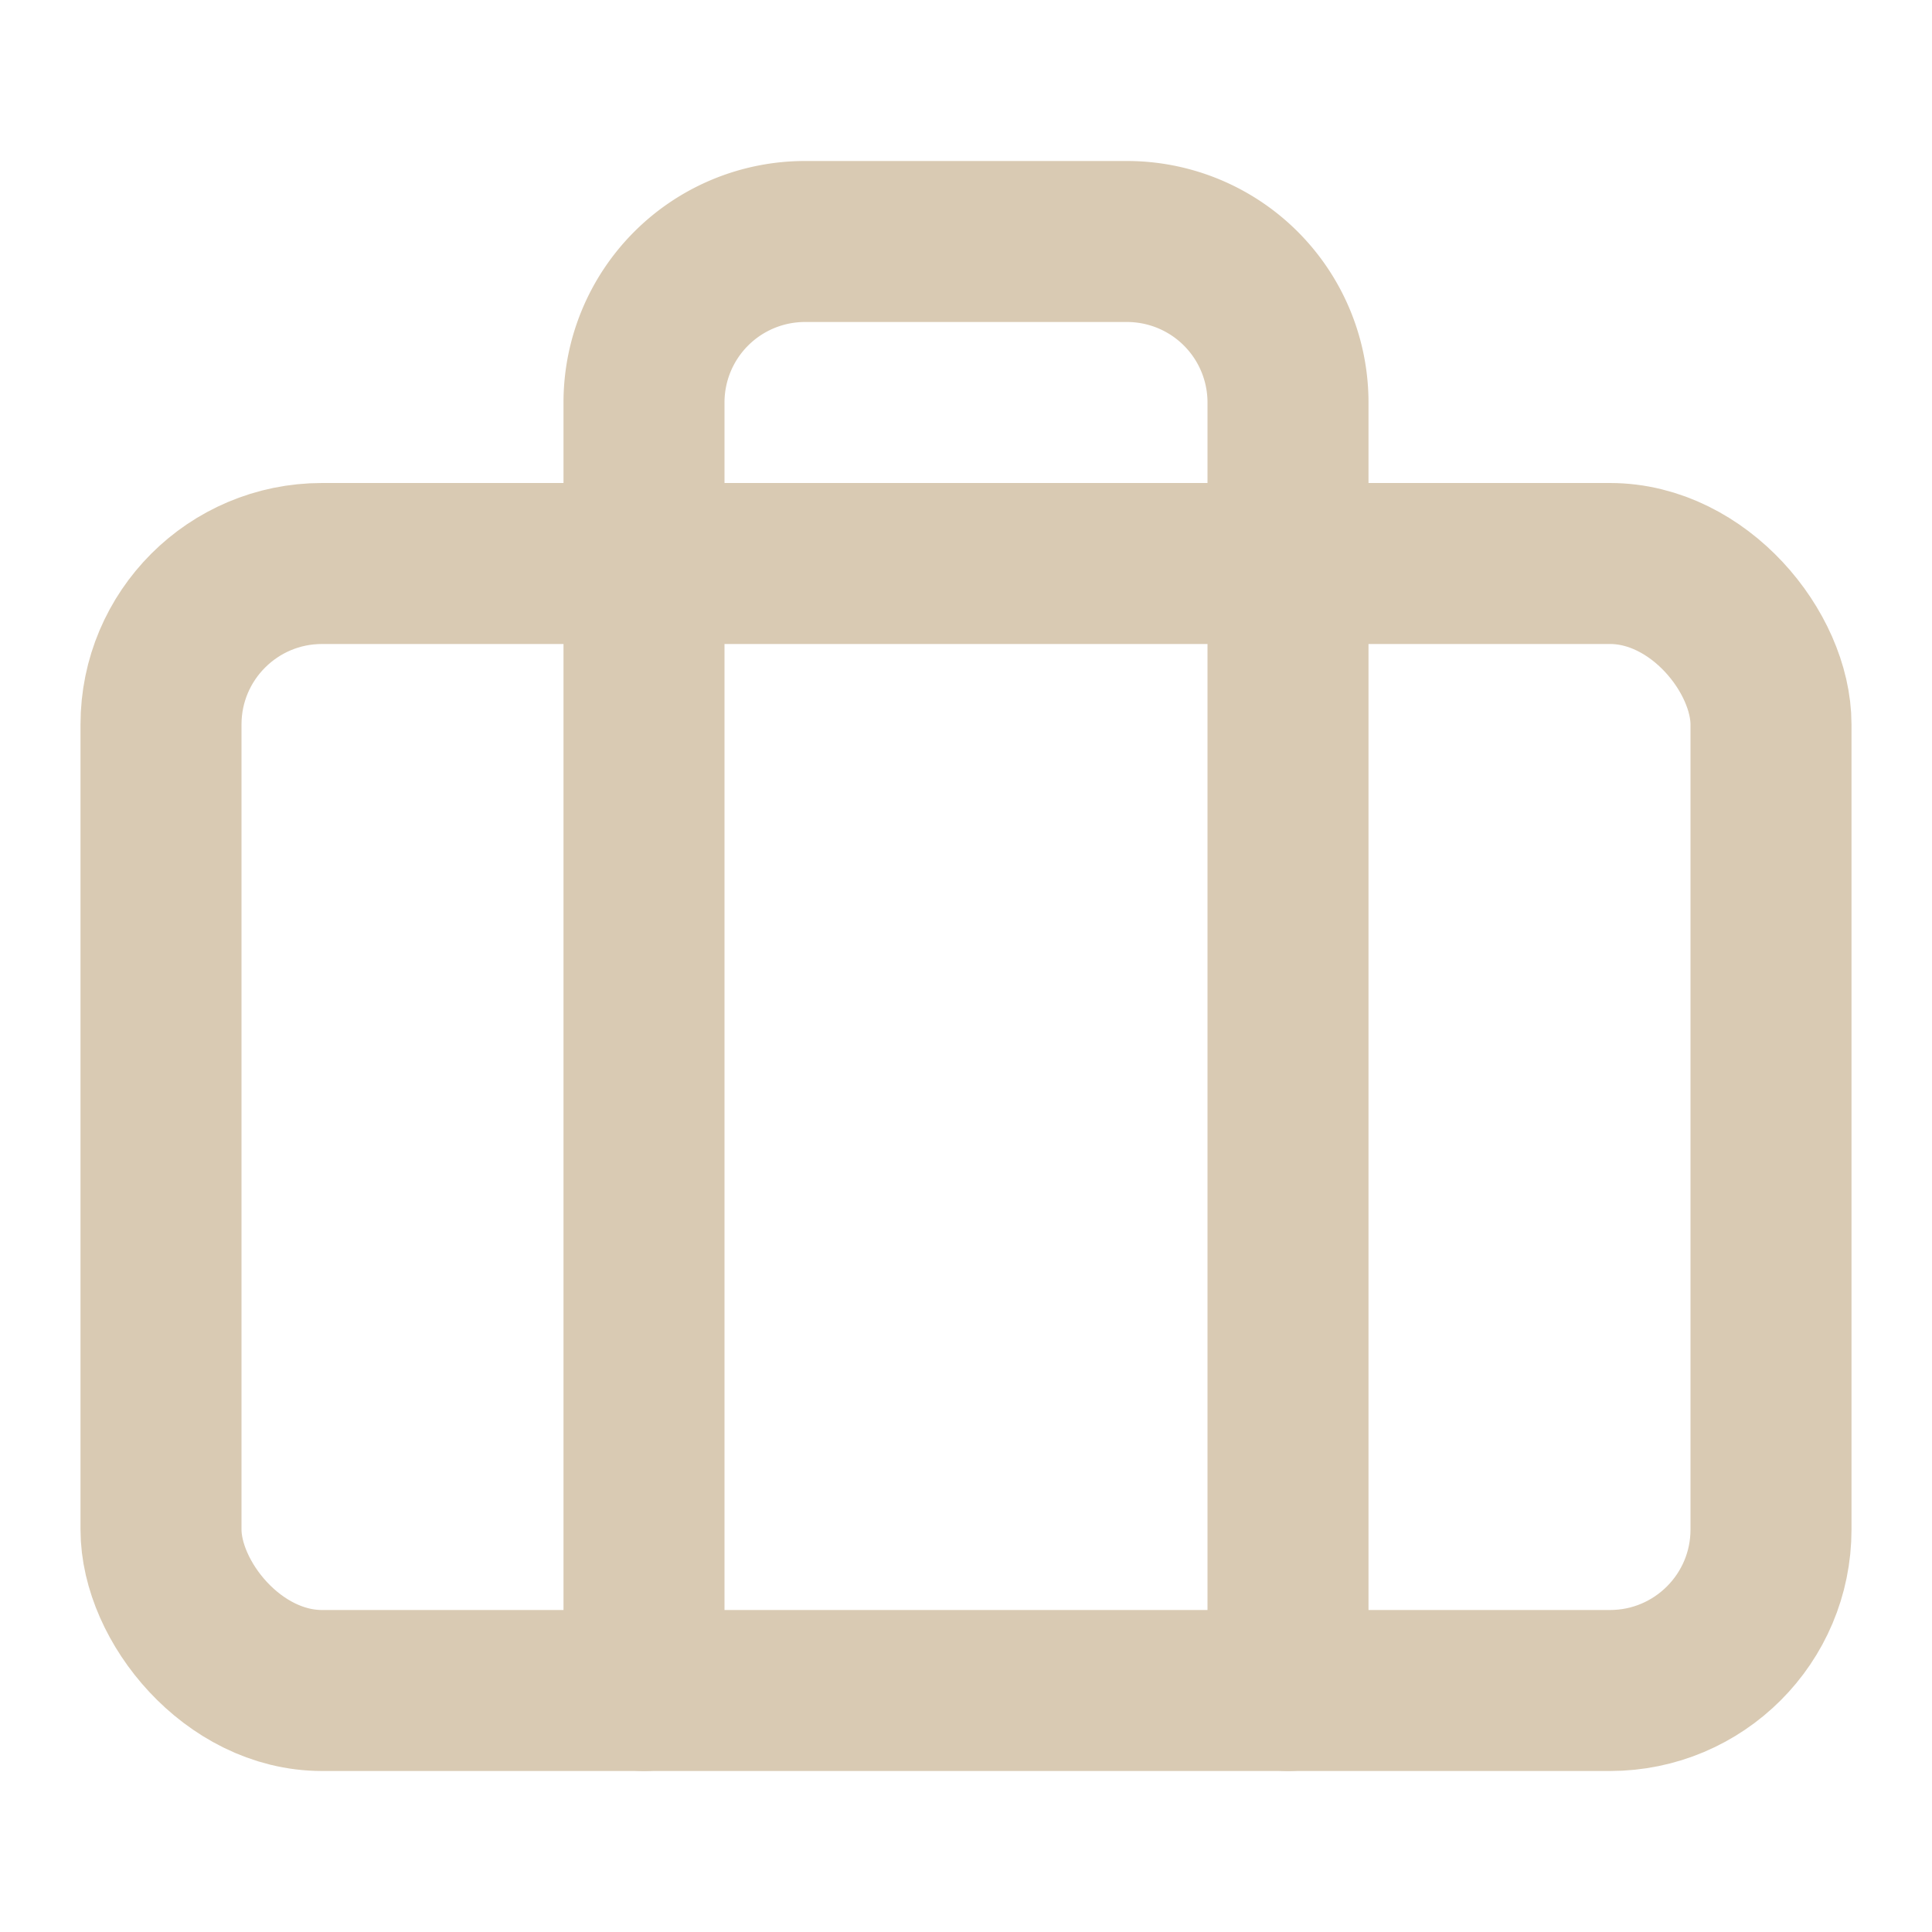 <svg xmlns="http://www.w3.org/2000/svg" width="24" height="24" viewBox="0 0 24 24" fill="none" stroke="rgb(217, 202, 179)" stroke-width="2" stroke-linecap="round" stroke-linejoin="round" class="feather feather-briefcase"><rect x="2" y="7" width="20" height="14" rx="2" ry="2"></rect><path d="M16 21V5a2 2 0 0 0-2-2h-4a2 2 0 0 0-2 2v16"></path></svg>